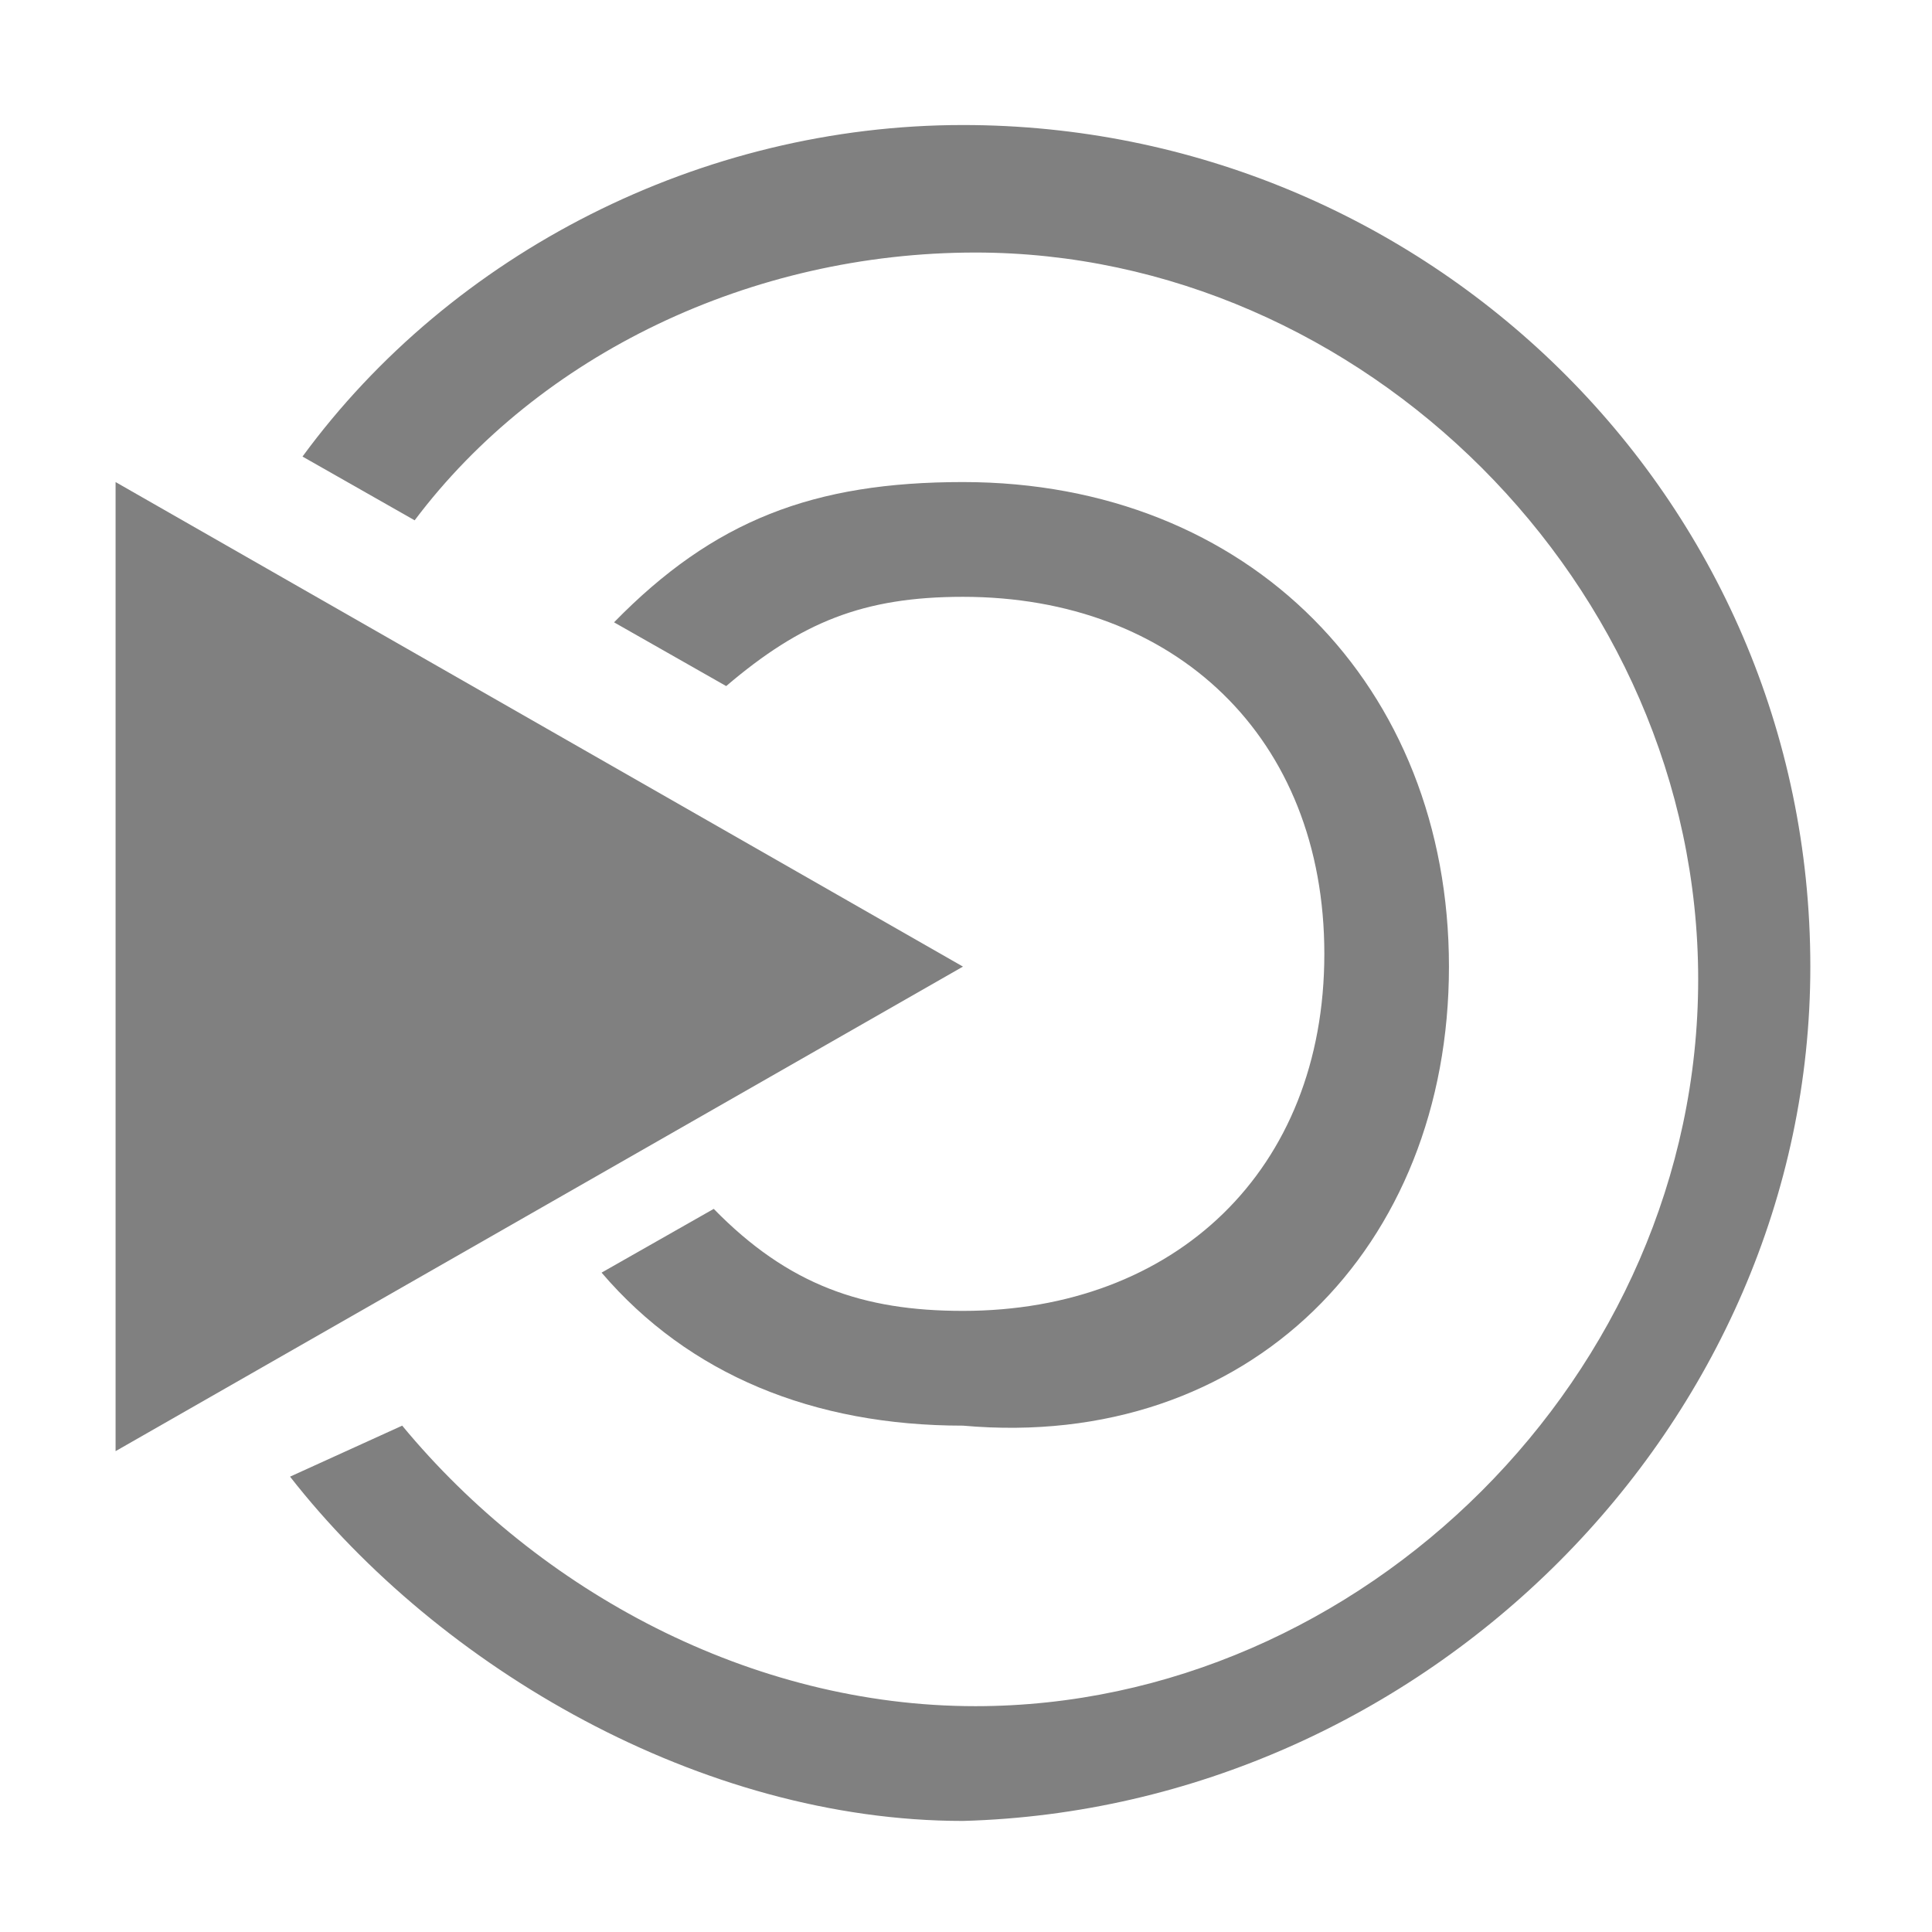 <?xml version="1.0" encoding="utf-8"?>
<!-- Generator: Adobe Illustrator 24.0.0, SVG Export Plug-In . SVG Version: 6.00 Build 0)  -->
<svg version="1.1"
	 id="svg2" xmlns:cc="http://creativecommons.org/ns#" xmlns:dc="http://purl.org/dc/elements/1.1/" xmlns:rdf="http://www.w3.org/1999/02/22-rdf-syntax-ns#"
	 xmlns="http://www.w3.org/2000/svg" xmlns:xlink="http://www.w3.org/1999/xlink" x="0px" y="0px" viewBox="0 0 16 16"
	 style="enable-background:new 0 0 16 16;" xml:space="preserve">
<style type="text/css">
	.st0{fill-rule:evenodd;clip-rule:evenodd;fill:#808080;}
	.st1{fill:#808080;}
</style>
<g id="layer1" transform="matrix(1.032,0,0,1.056,-0.694,-6.779)">
	<path id="path5070" class="st0" d="M1.6,10.2L8.4,14l-6.8,3.8V10.2z"/>
	<path id="path5067" class="st1" d="M15.2,14c0-3.7-3.1-6.6-6.8-6.6c-2.1,0-4.1,1-5.3,2.6l0.9,0.5c1-1.3,2.7-2.1,4.5-2.1
		c3.1,0,5.8,2.6,5.8,5.7c0,3.1-2.7,5.7-5.8,5.7c-1.8,0-3.5-0.9-4.6-2.2L3,18c1.2,1.5,3.3,2.7,5.4,2.7C12.1,20.6,15.2,17.6,15.2,14
		L15.2,14z"/>
	<path id="path5648" class="st1" d="M12.3,14c0-2.2-1.6-3.8-3.9-3.8c-1.2,0-2,0.3-2.8,1.1l0.9,0.5c0.6-0.5,1.1-0.7,1.9-0.7
		c1.7,0,2.9,1.1,2.9,2.8s-1.2,2.8-2.9,2.8c-0.8,0-1.4-0.2-2-0.8l-0.9,0.5c0.7,0.8,1.7,1.2,2.9,1.2C10.7,17.8,12.3,16.2,12.3,14
		L12.3,14z"/>
</g>
</svg>
